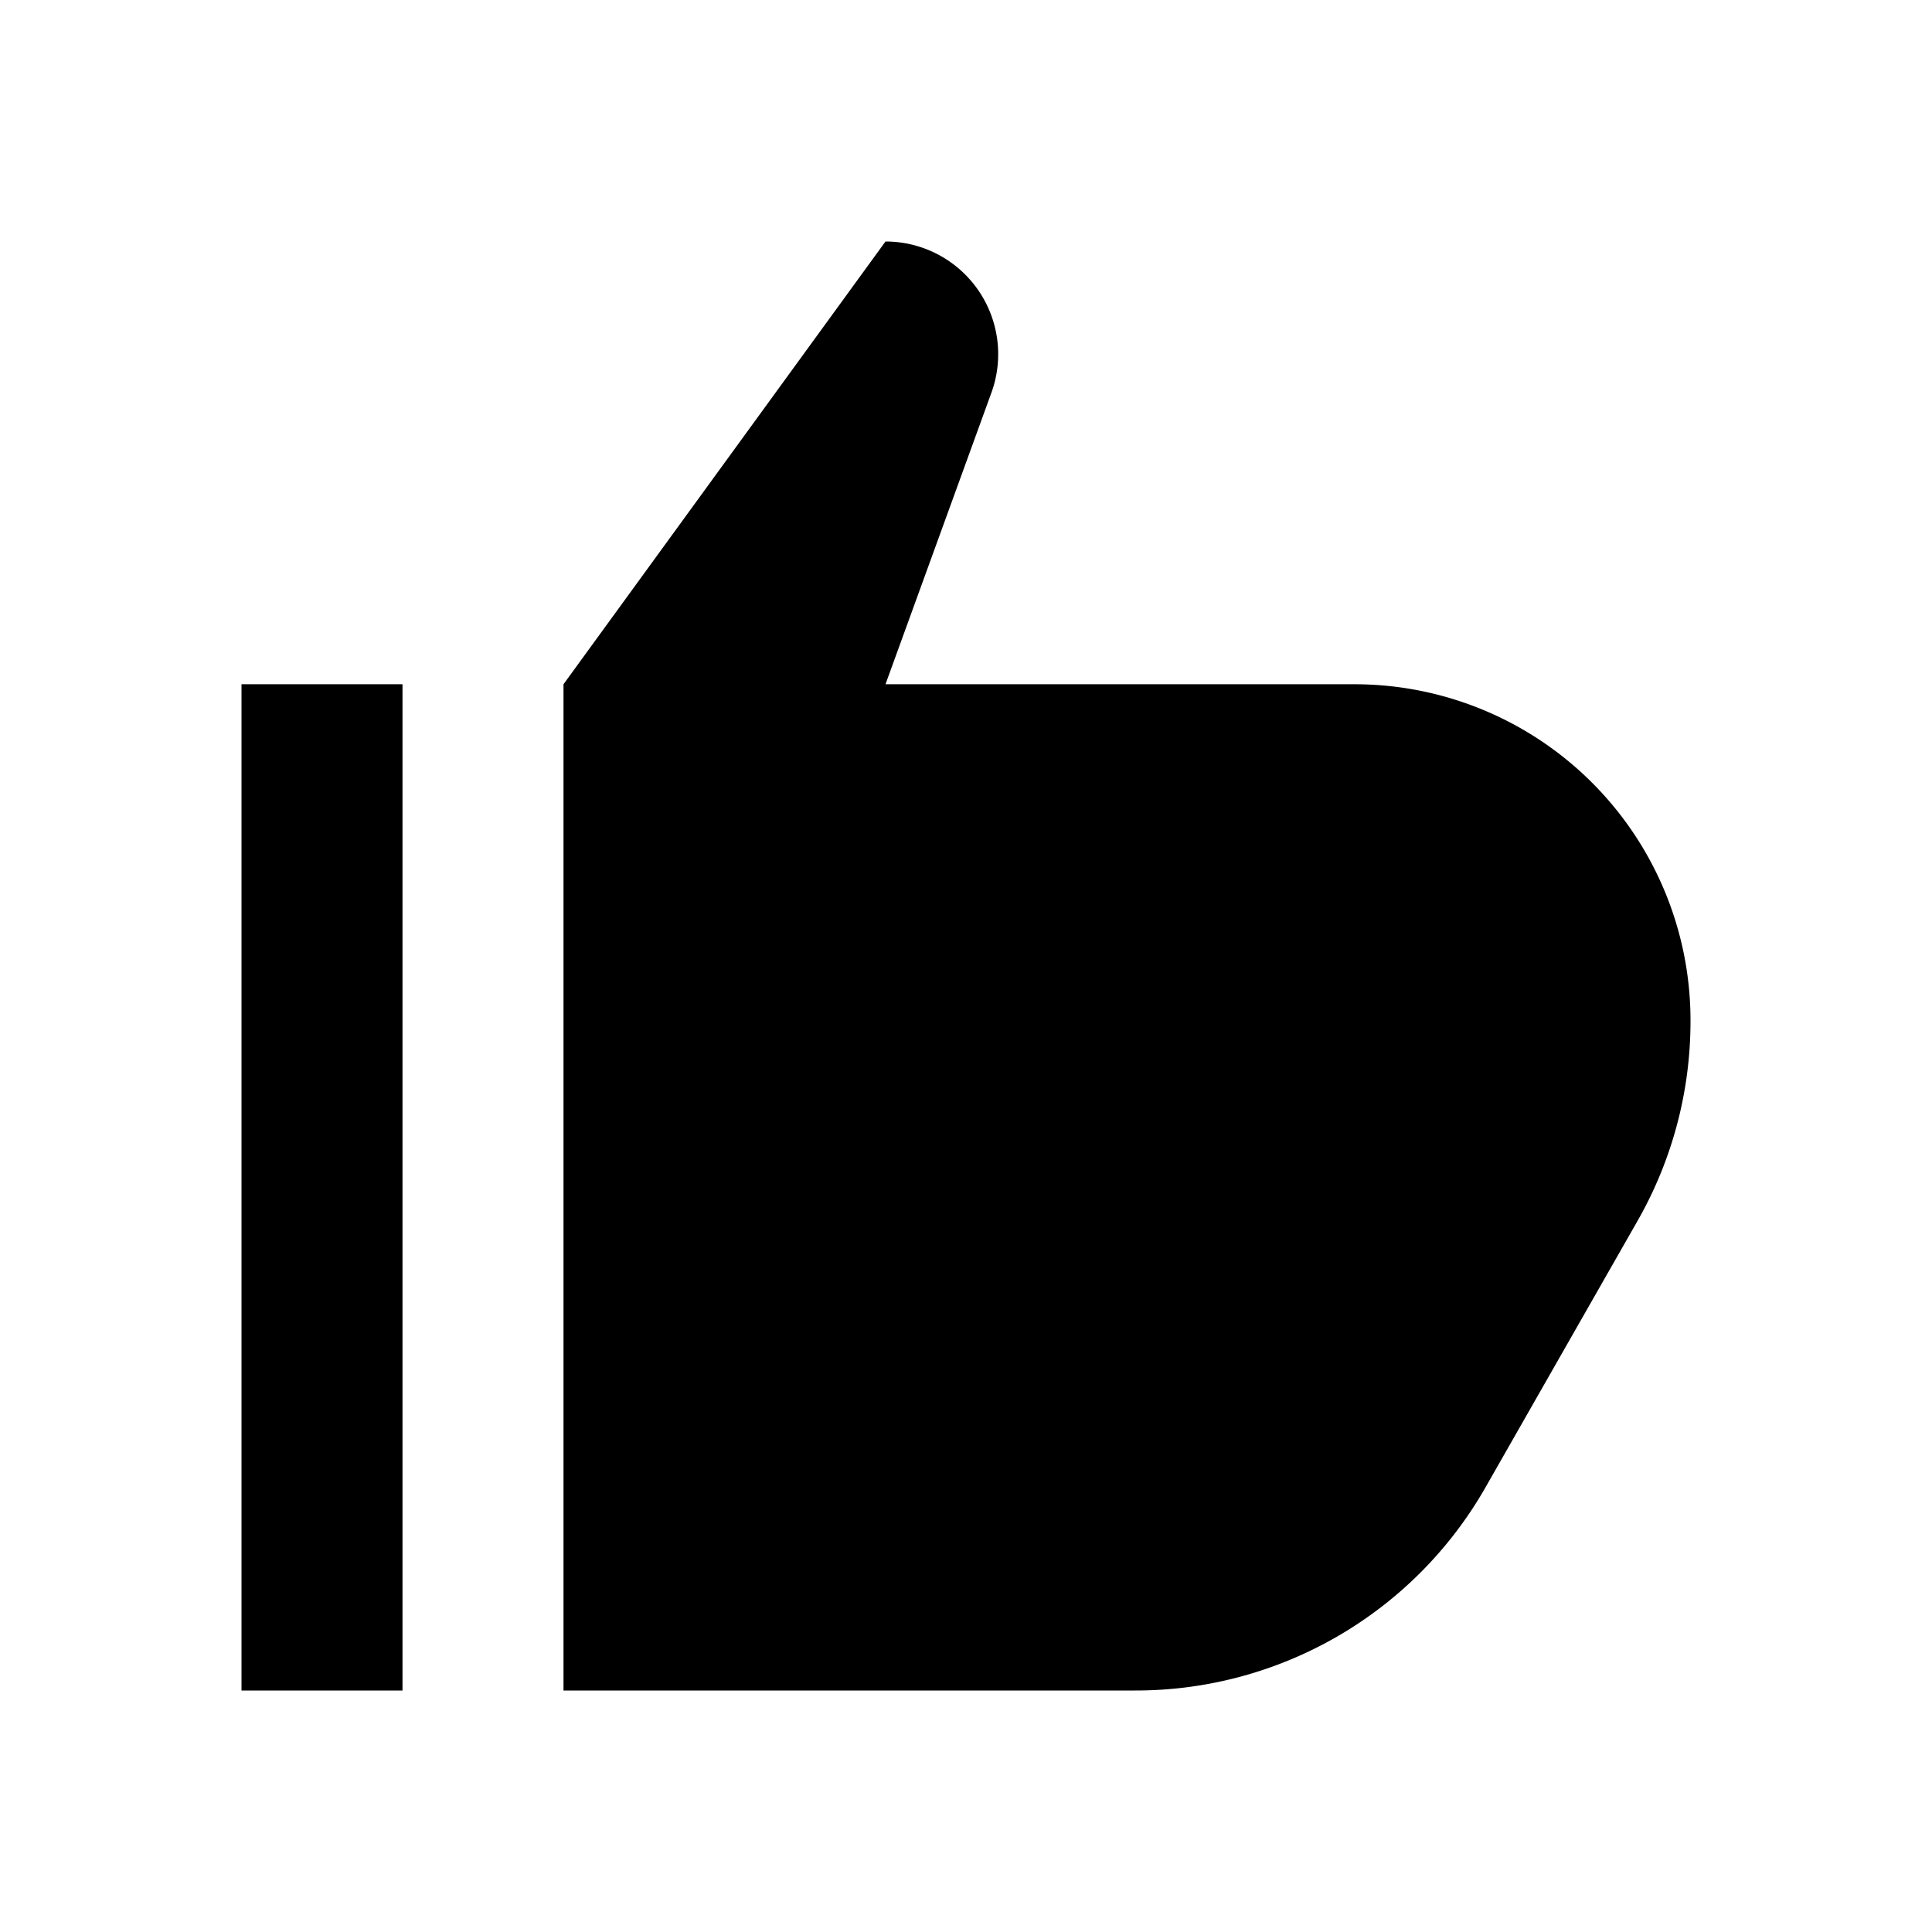 <svg xmlns="http://www.w3.org/2000/svg" viewBox="0 0 48 48"><rect width="48" height="48" style="fill:none"/><path d="M10,42H6V17h4ZM42,25.34h0a10,10,0,0,1-1.32,5L36.88,37a10,10,0,0,1-8.68,5H14V17L22,6a2.8,2.8,0,0,1,2.63,3.76L22,17H33.66A8.35,8.35,0,0,1,42,25.34Z"/></svg>